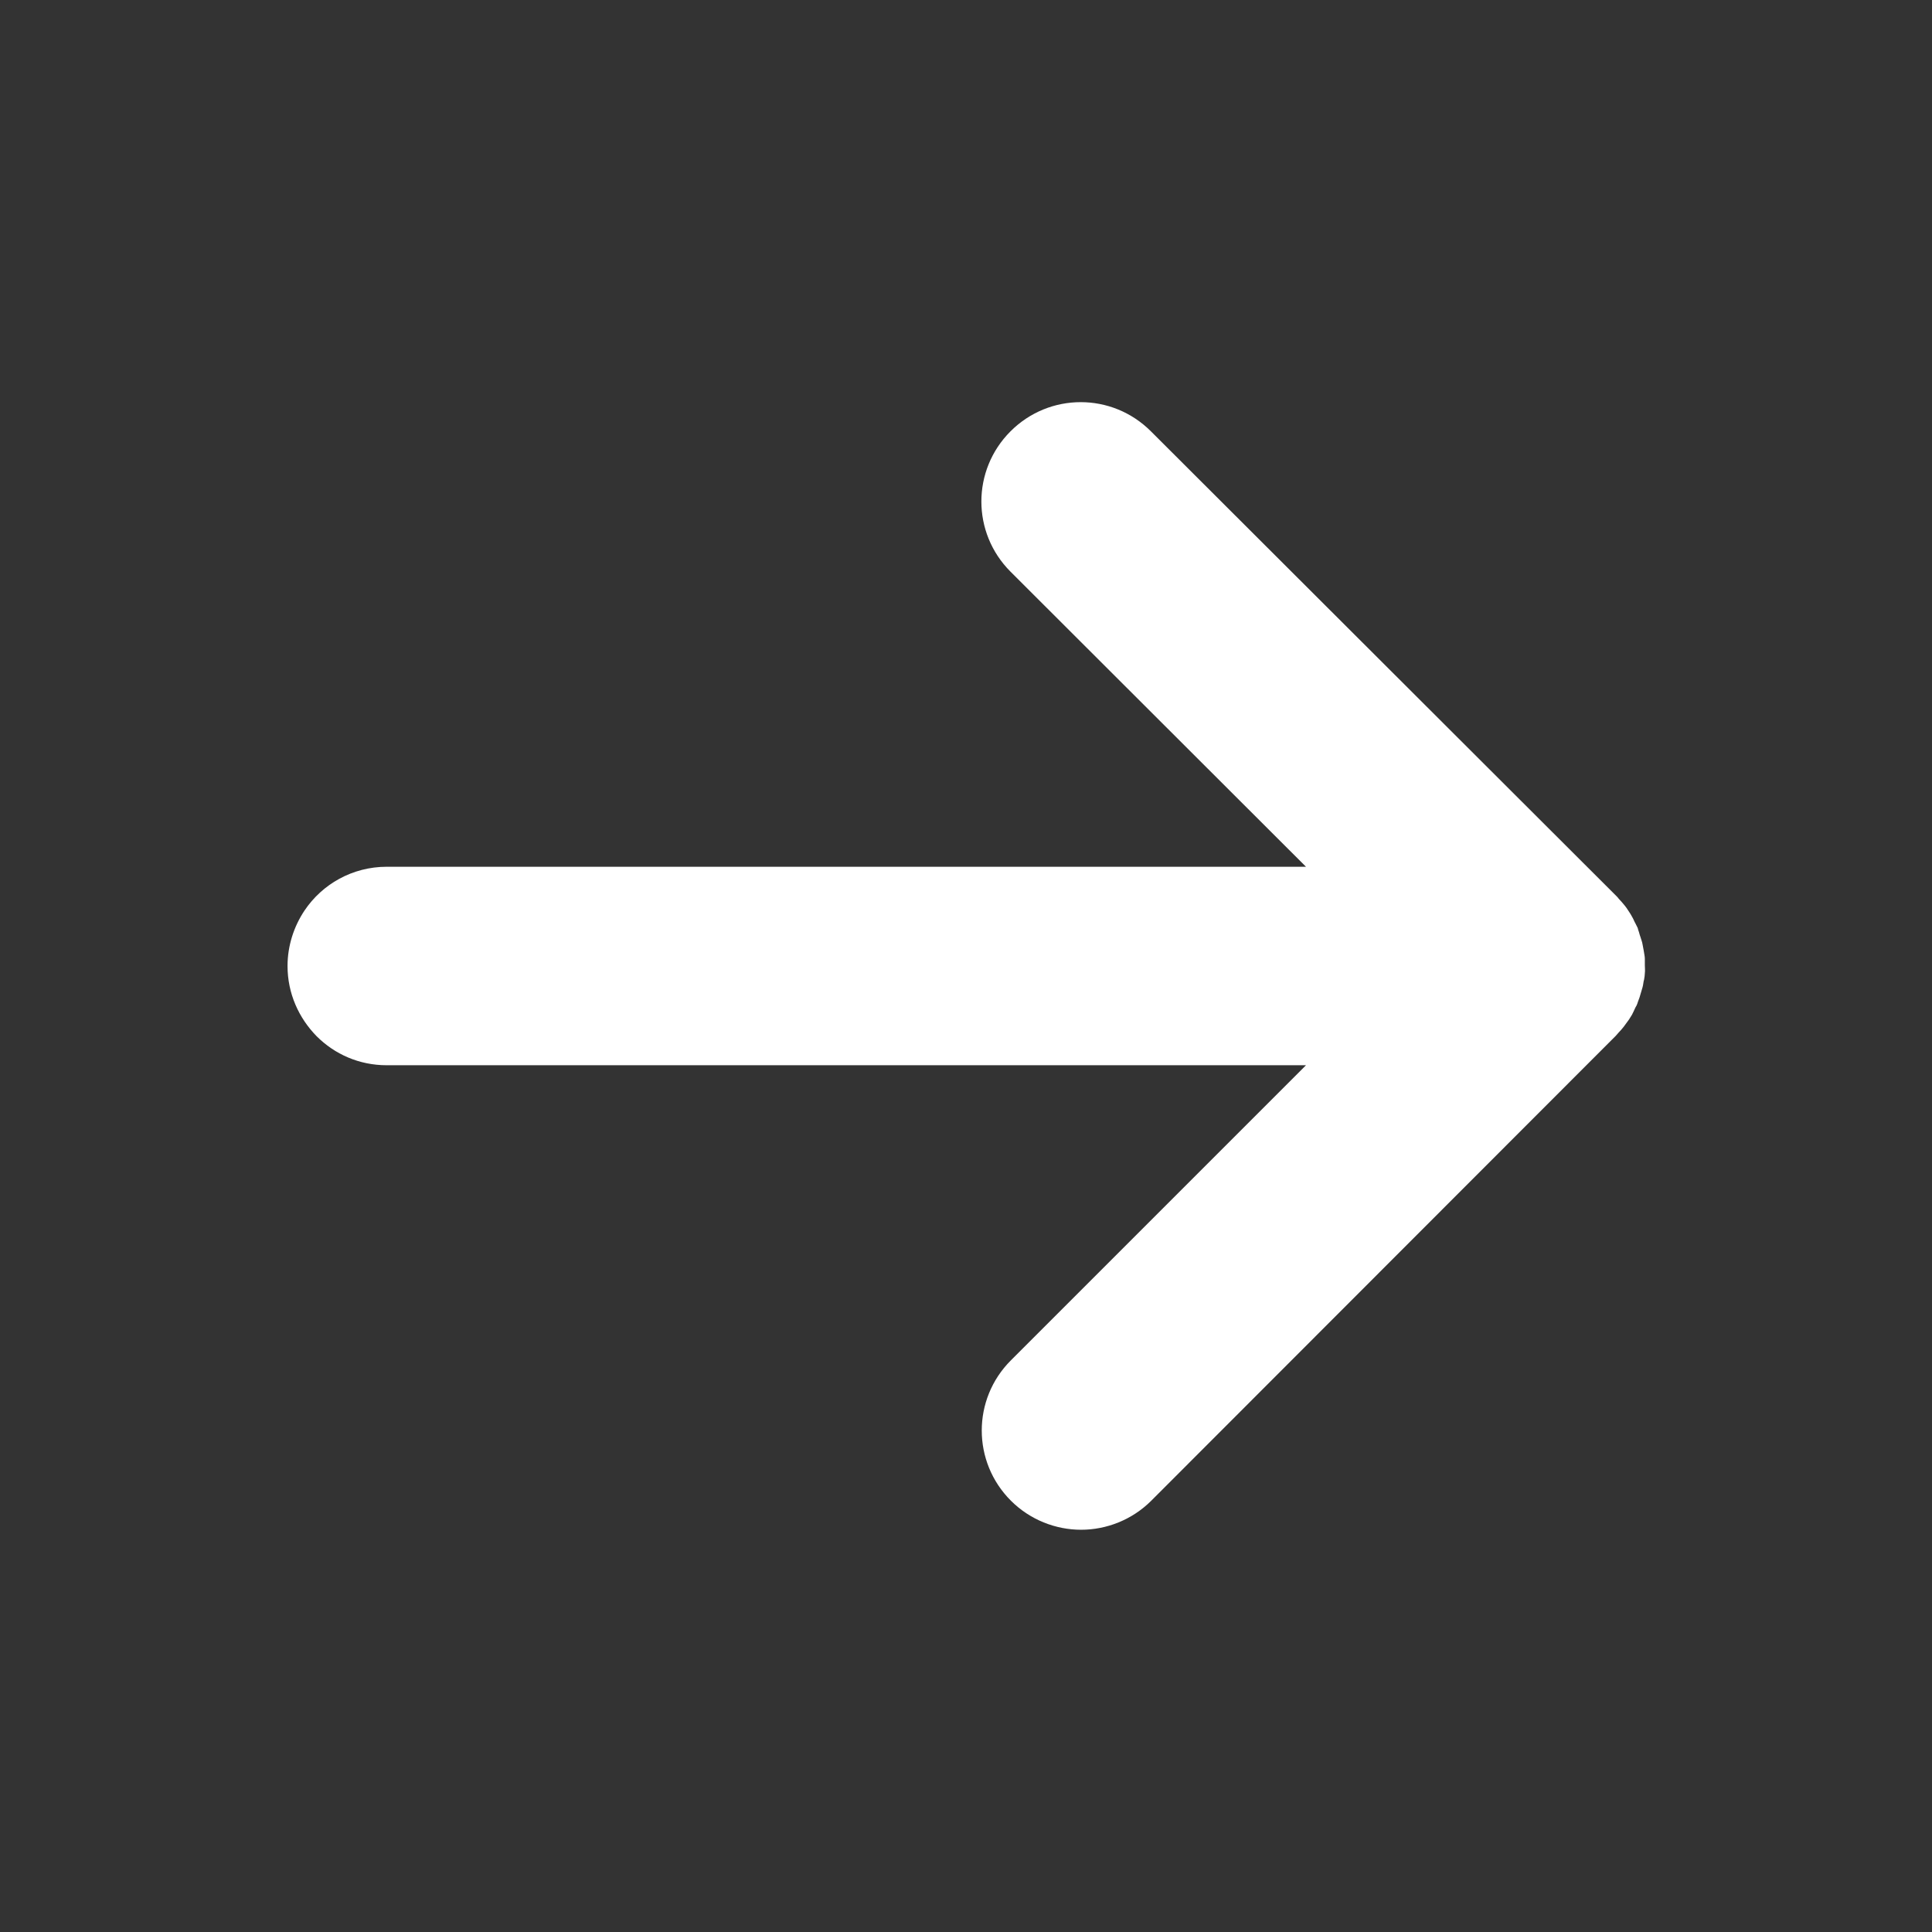 <?xml version="1.0" encoding="utf-8"?>
<!-- Generator: Adobe Illustrator 19.1.0, SVG Export Plug-In . SVG Version: 6.00 Build 0)  -->
<svg version="1.1" id="Layer_1" xmlns="http://www.w3.org/2000/svg" xmlns:xlink="http://www.w3.org/1999/xlink" x="0px" y="0px"
	 viewBox="-49 141 512 512" style="enable-background:new -49 141 512 512;" xml:space="preserve">
<rect x="-49" y="141" width="512" height="512" fill="#333333" stroke="none"/>
<style type="text/css">
	.st0{fill:#FFFFFF;}
</style>
<path class="st0" d="M382.4,411.6c0.4-0.5,0.7-1.1,1.1-1.7c0.3-0.6,0.6-1.2,0.9-1.9c0.2-0.3,0.4-0.7,0.5-1c0.1-0.2,0.1-0.4,0.2-0.6
	c0.3-0.7,0.5-1.4,0.7-2.1c0.2-0.6,0.3-1.1,0.5-1.7c0.2-0.7,0.2-1.4,0.4-2c0.1-0.6,0.2-1.2,0.2-1.7c0.1-0.7,0-1.4,0-2.1
	c0-0.6,0-1.1,0-1.7c0-0.7-0.2-1.4-0.3-2.2c-0.1-0.5-0.2-1.1-0.3-1.6c-0.1-0.7-0.4-1.4-0.6-2.1c-0.2-0.5-0.3-1.1-0.5-1.6
	c-0.1-0.2-0.1-0.5-0.2-0.7c-0.2-0.4-0.4-0.8-0.6-1.2c-0.3-0.5-0.5-1.1-0.8-1.6c-0.3-0.6-0.7-1.2-1.1-1.8c-0.3-0.5-0.6-0.9-1-1.4
	c-0.5-0.6-1-1.2-1.5-1.7c-0.2-0.3-0.4-0.5-0.7-0.8L256,255.3c-10.3-10.3-26.9-10.3-37.2,0c-10.3,10.3-10.3,26.9,0,37.2l78.3,78.2
	H53.5c-9.1,0-17.1,4.6-21.8,11.6c-2.8,4.2-4.5,9.3-4.5,14.7c0,7.3,3,13.8,7.7,18.6c4.8,4.8,11.3,7.7,18.6,7.7l0,0h243.6l-78.2,78.2
	c-10.3,10.3-10.3,26.9,0,37.2c5.1,5.1,11.9,7.7,18.6,7.7s13.5-2.6,18.6-7.7l123.1-123.2c0.3-0.3,0.5-0.6,0.7-0.8
	c0.5-0.5,1-1.1,1.4-1.6C381.7,412.6,382,412.1,382.4,411.6z"/>
</svg>
